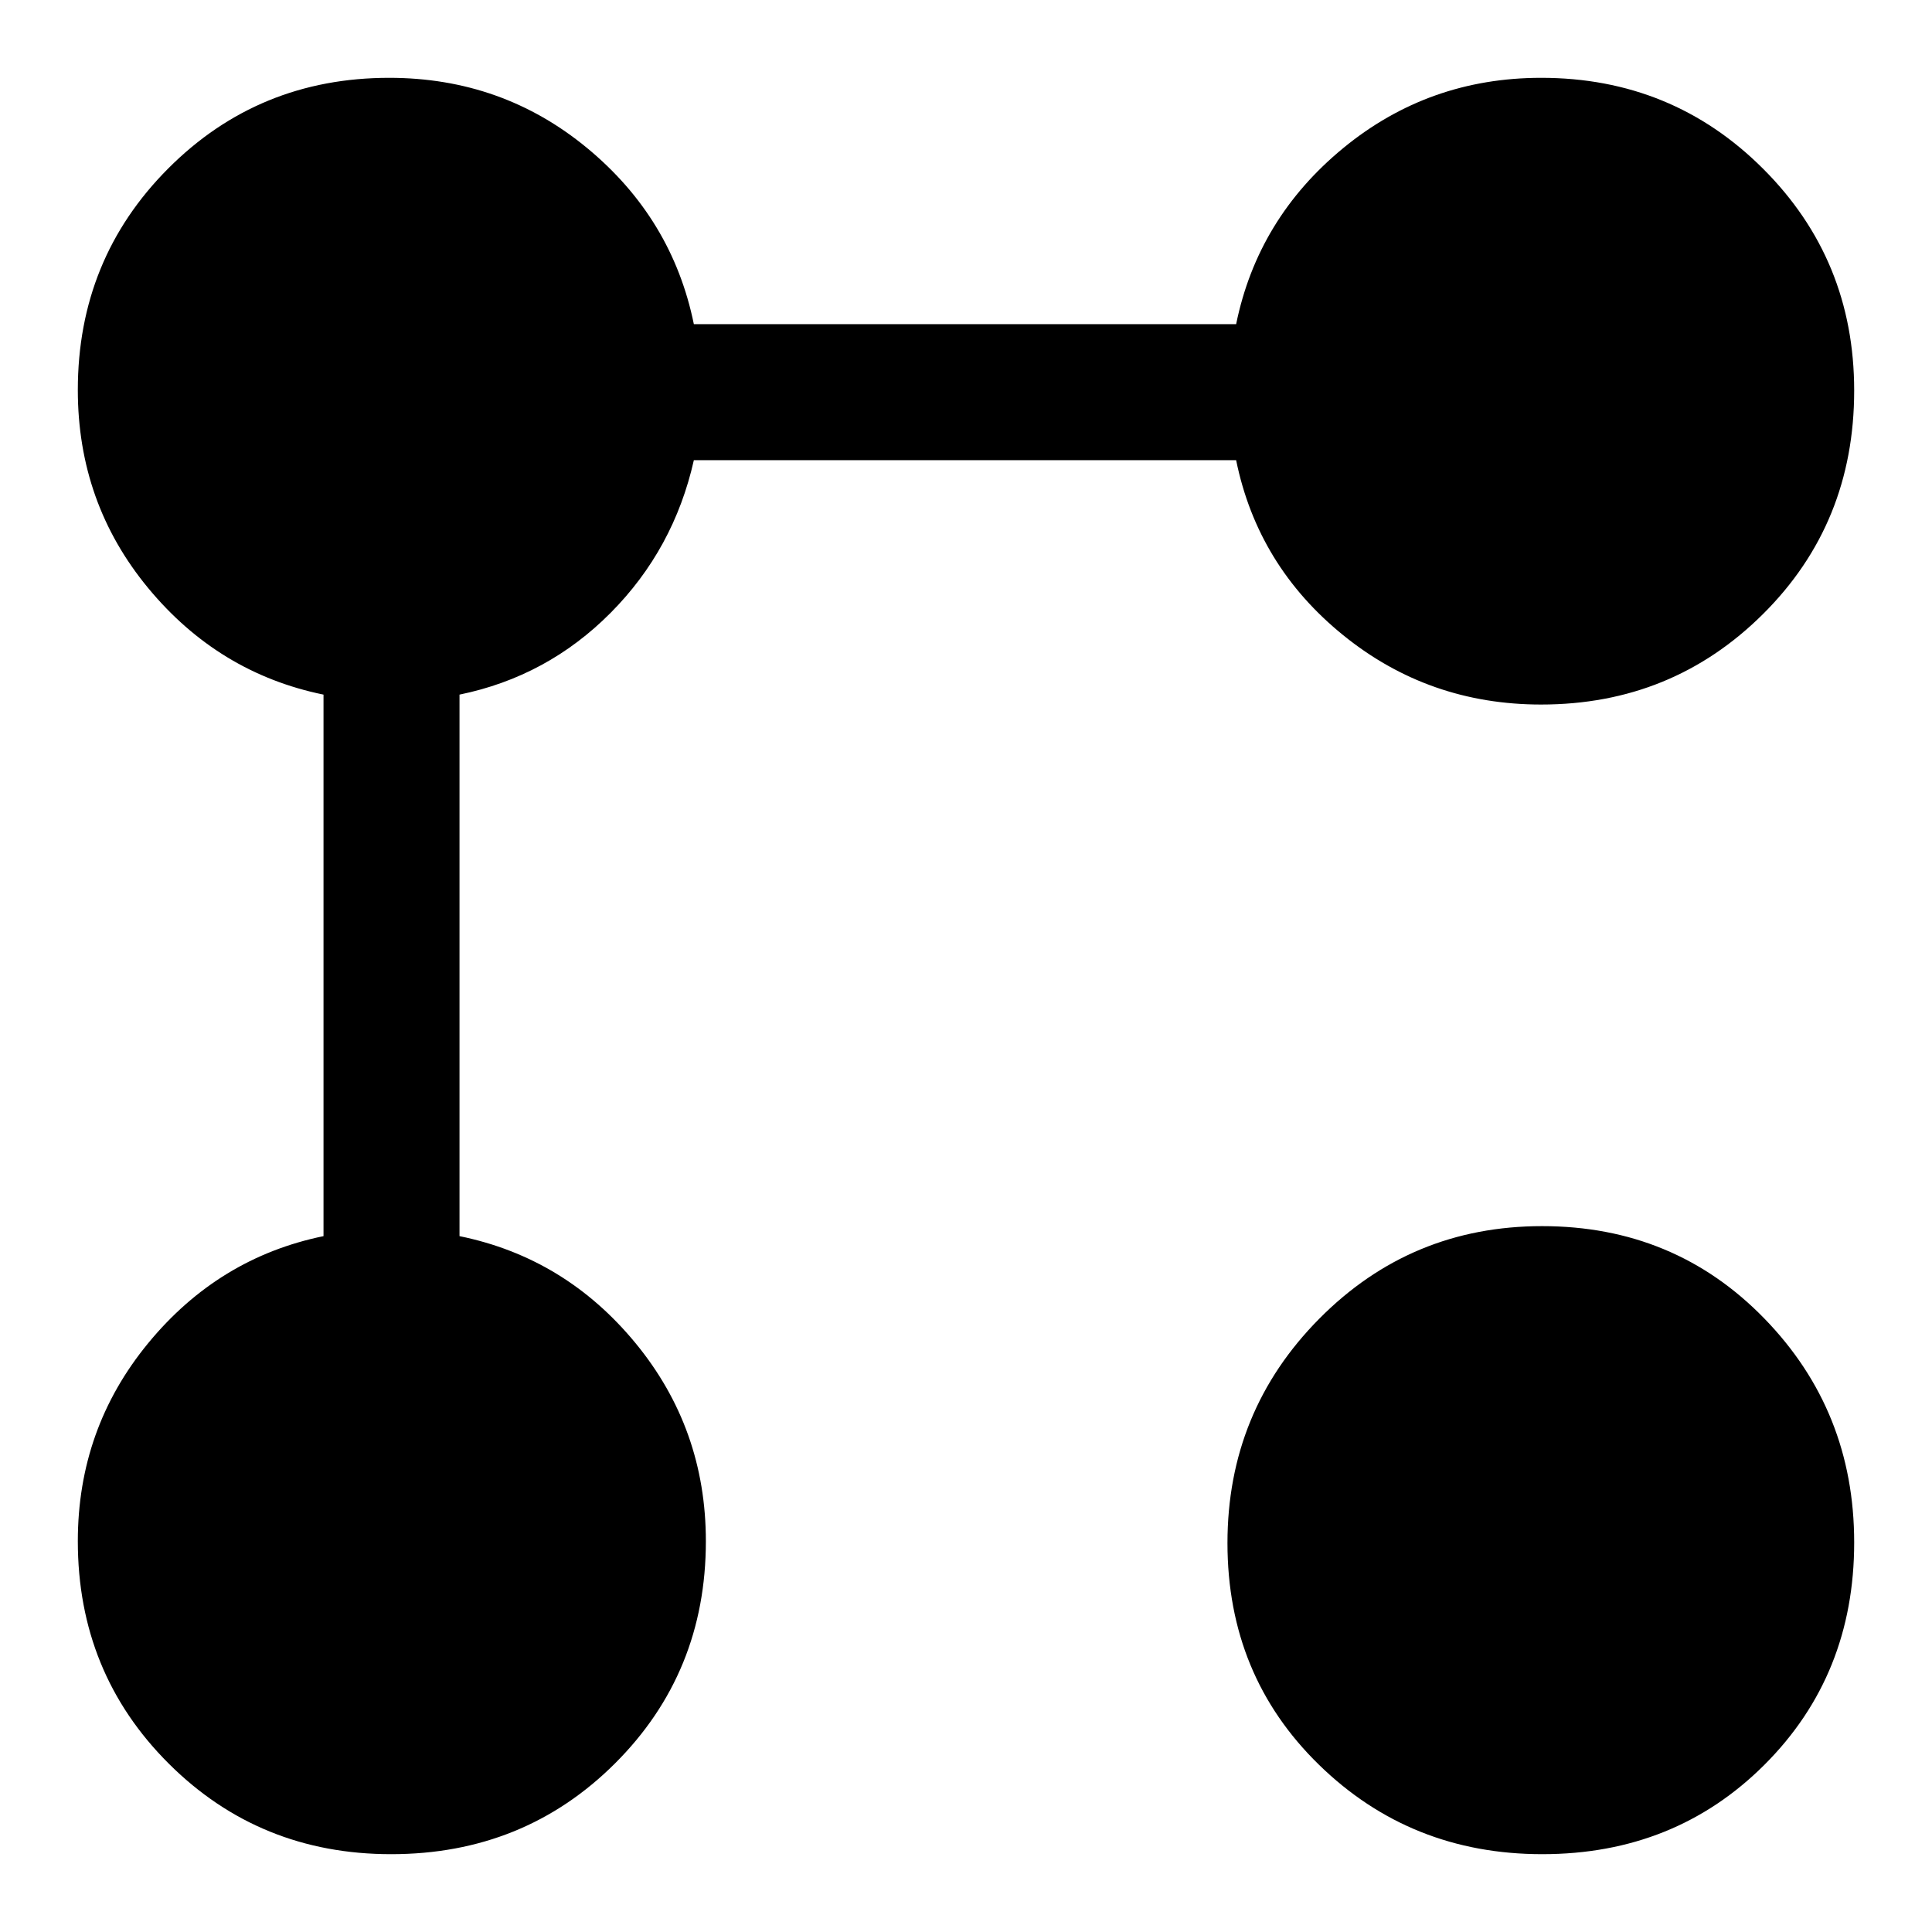 <svg xmlns="http://www.w3.org/2000/svg" height="40" viewBox="0 -960 960 960" width="40"><path d="M765.79-609.92q-55.84 0-98.34-34.44t-53.22-86.97H344.77q-9.95 44.25-41.4 75.89t-75.04 40.59v269.08q52.54 10.72 87.48 53.19 34.93 42.48 34.93 98.37 0 65.45-45.21 110.5-45.21 45.04-111.19 45.04-65.39 0-110.53-45.04-45.14-45.05-45.14-110.5 0-55.84 34.93-98.34 34.94-42.5 87.15-53.22v-269.08q-52.21-10.71-87.15-52.98-34.93-42.26-34.93-98.37 0-65.04 44.92-110.09 44.91-45.04 109.82-45.04 56.12 0 98.38 34.93 42.26 34.94 52.98 87.48h269.46q10.72-52.54 53.19-87.48 42.48-34.93 98.37-34.93 65.07 0 110.3 45.2 45.24 45.19 45.24 110.2 0 65.98-45.24 110.99-45.23 45.02-110.3 45.02Zm.55 571.25q-65.39 0-110.9-44.38-45.52-44.37-45.52-110.23 0-65.39 45.58-111.42 45.57-46.04 110.76-46.04 65.79 0 110.43 45.9t44.64 111.29q0 65.86-44.5 110.37-44.51 44.51-110.49 44.51Z"/></svg>